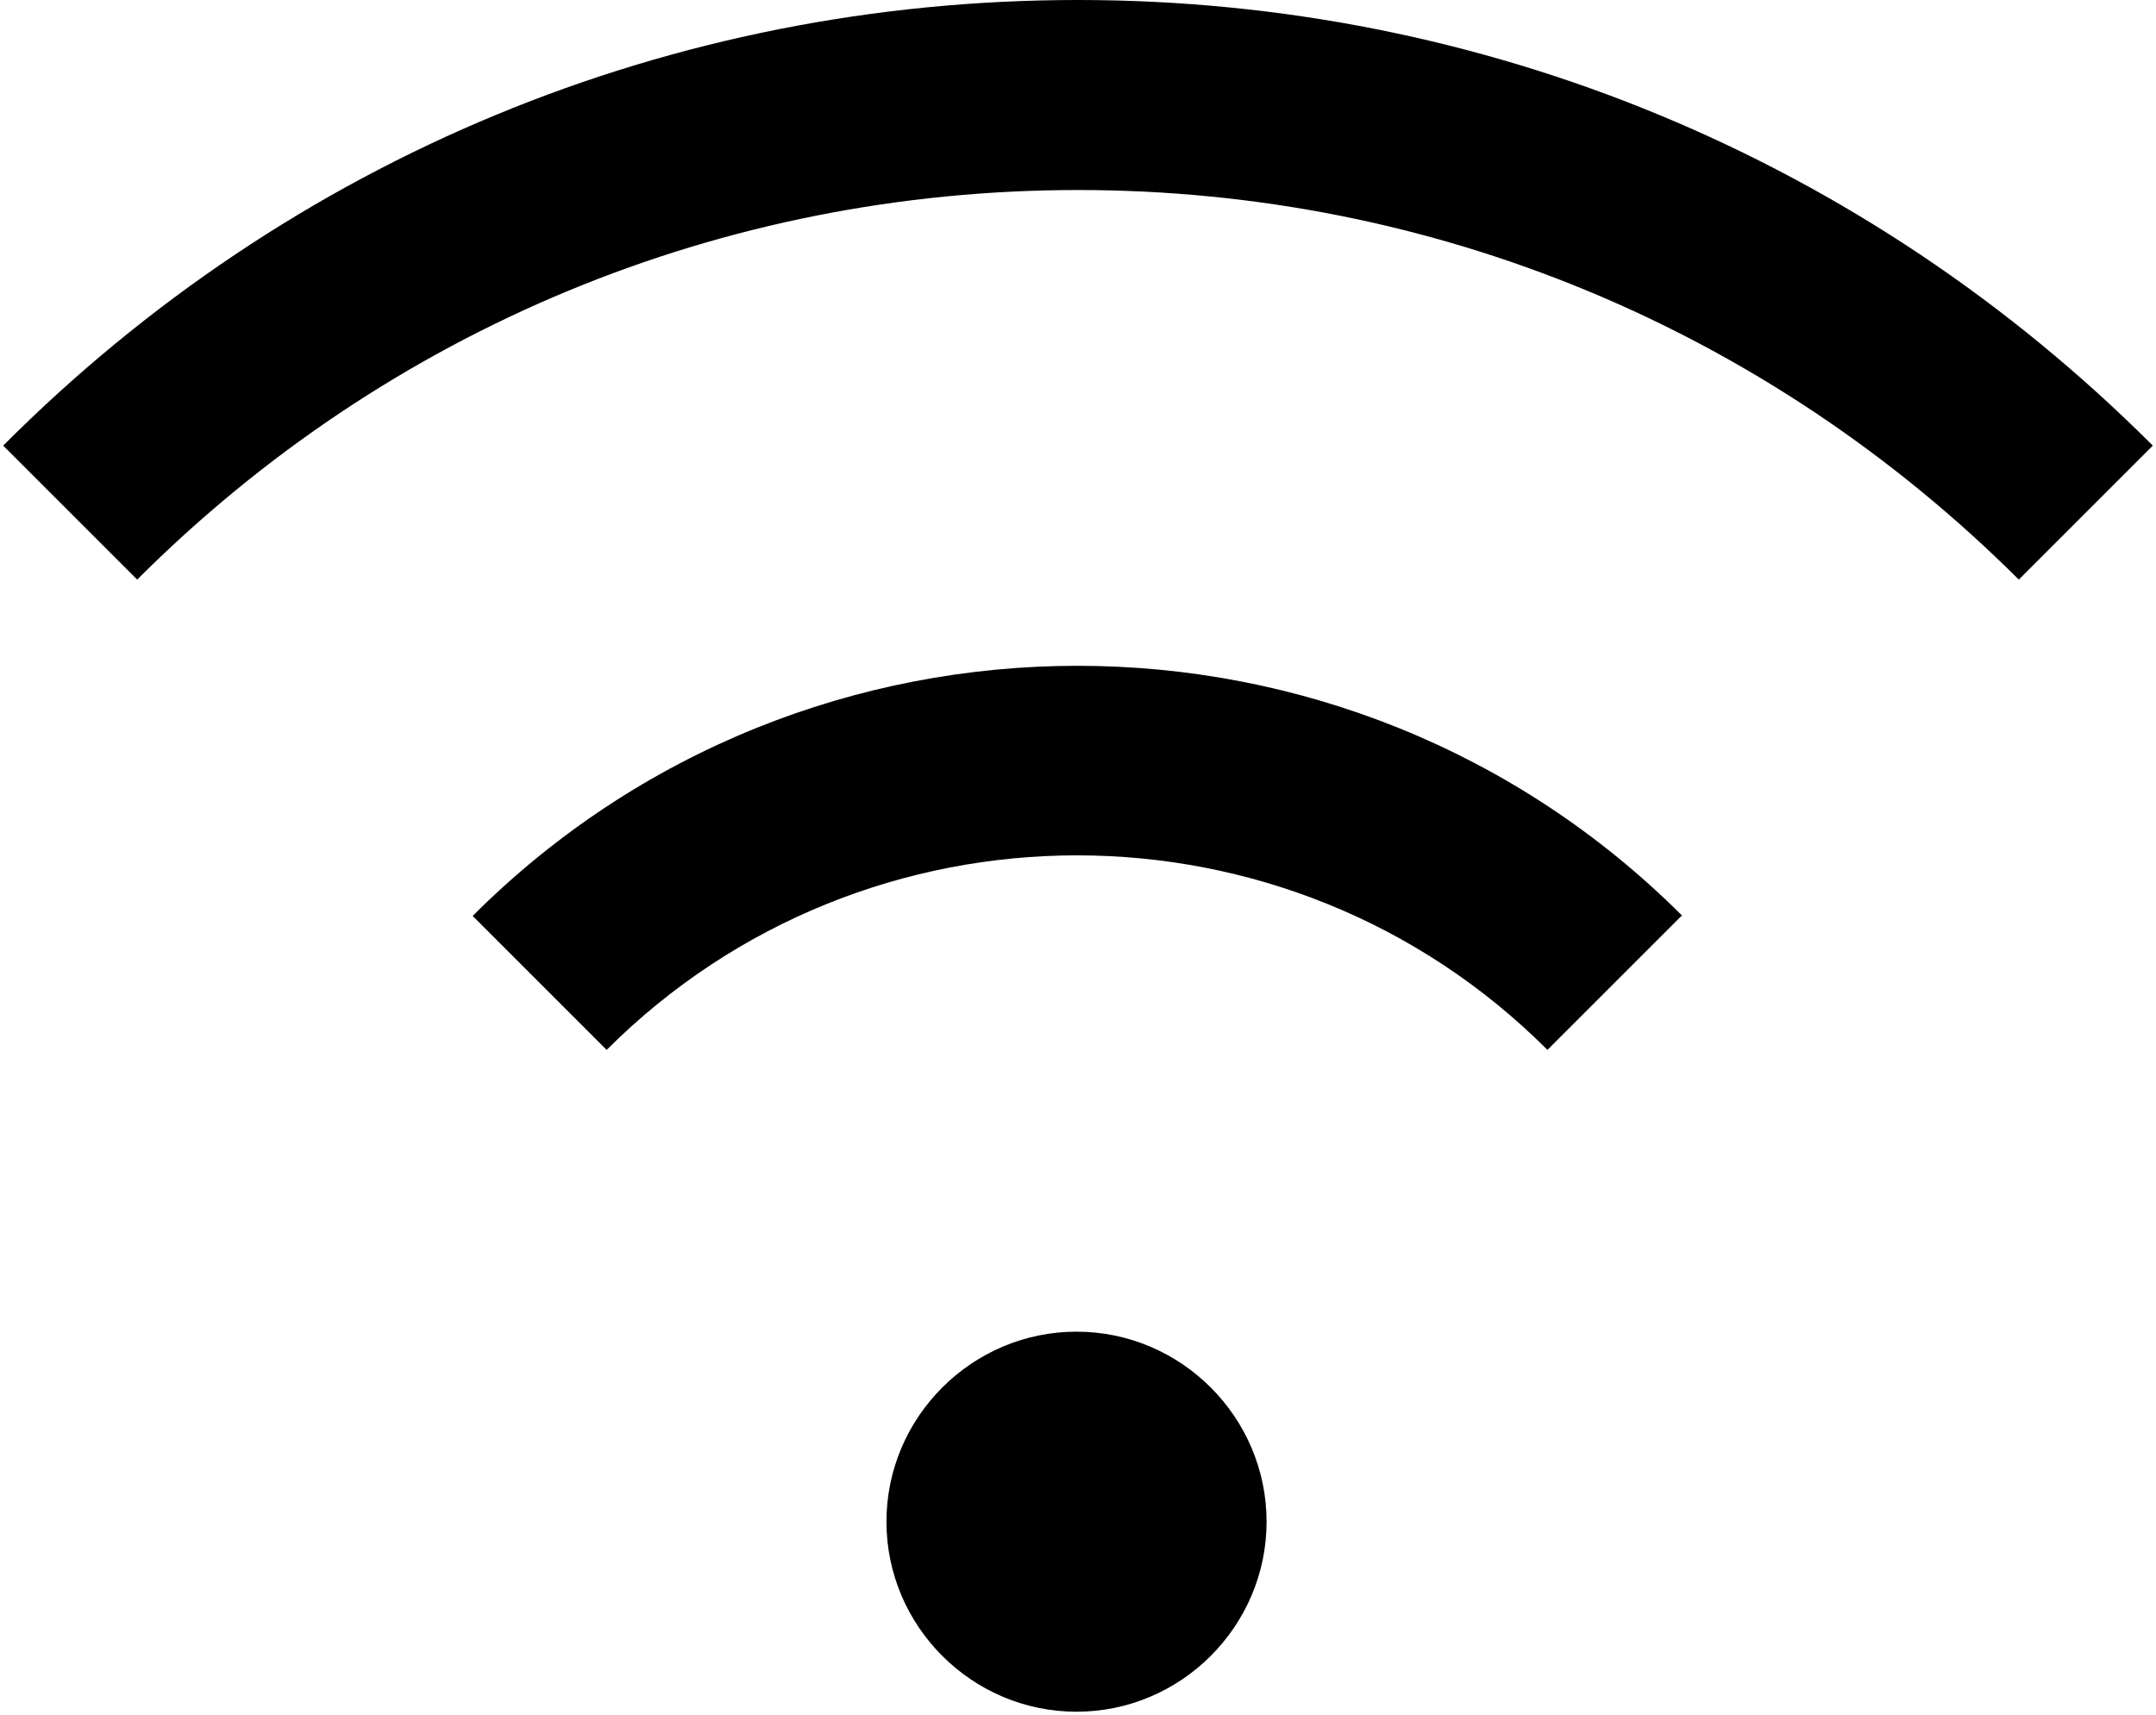 <svg width="484" height="385" viewBox="0 0 484 385" fill="none" xmlns="http://www.w3.org/2000/svg">
<g id="Wifi-icon">
<path id="Dot" d="M241.667 299C218.2 299 199 318.2 199 341.667C199 365.133 218.2 384.333 241.667 384.333C265.133 384.333 284.333 365.133 284.333 341.667C284.333 318.2 265.133 299 241.667 299Z" fill="black"/>
<path id="Middle" d="M106.107 205.653C180.987 130.773 302.8 130.773 377.68 205.653H377.467L347.387 235.733C289.147 177.493 194.427 177.493 136.187 235.733L106.107 205.653Z" fill="black"/>
<path id="Top" d="M242 0C333.093 0 418.853 35.627 483.28 100.053L453.2 130.133C396.667 73.813 321.787 42.667 242 42.667C162.213 42.667 87.12 73.813 30.8 130.133L0.72 100.053C65.147 35.413 150.907 0 242 0Z" fill="black"/>
</g>
</svg>
